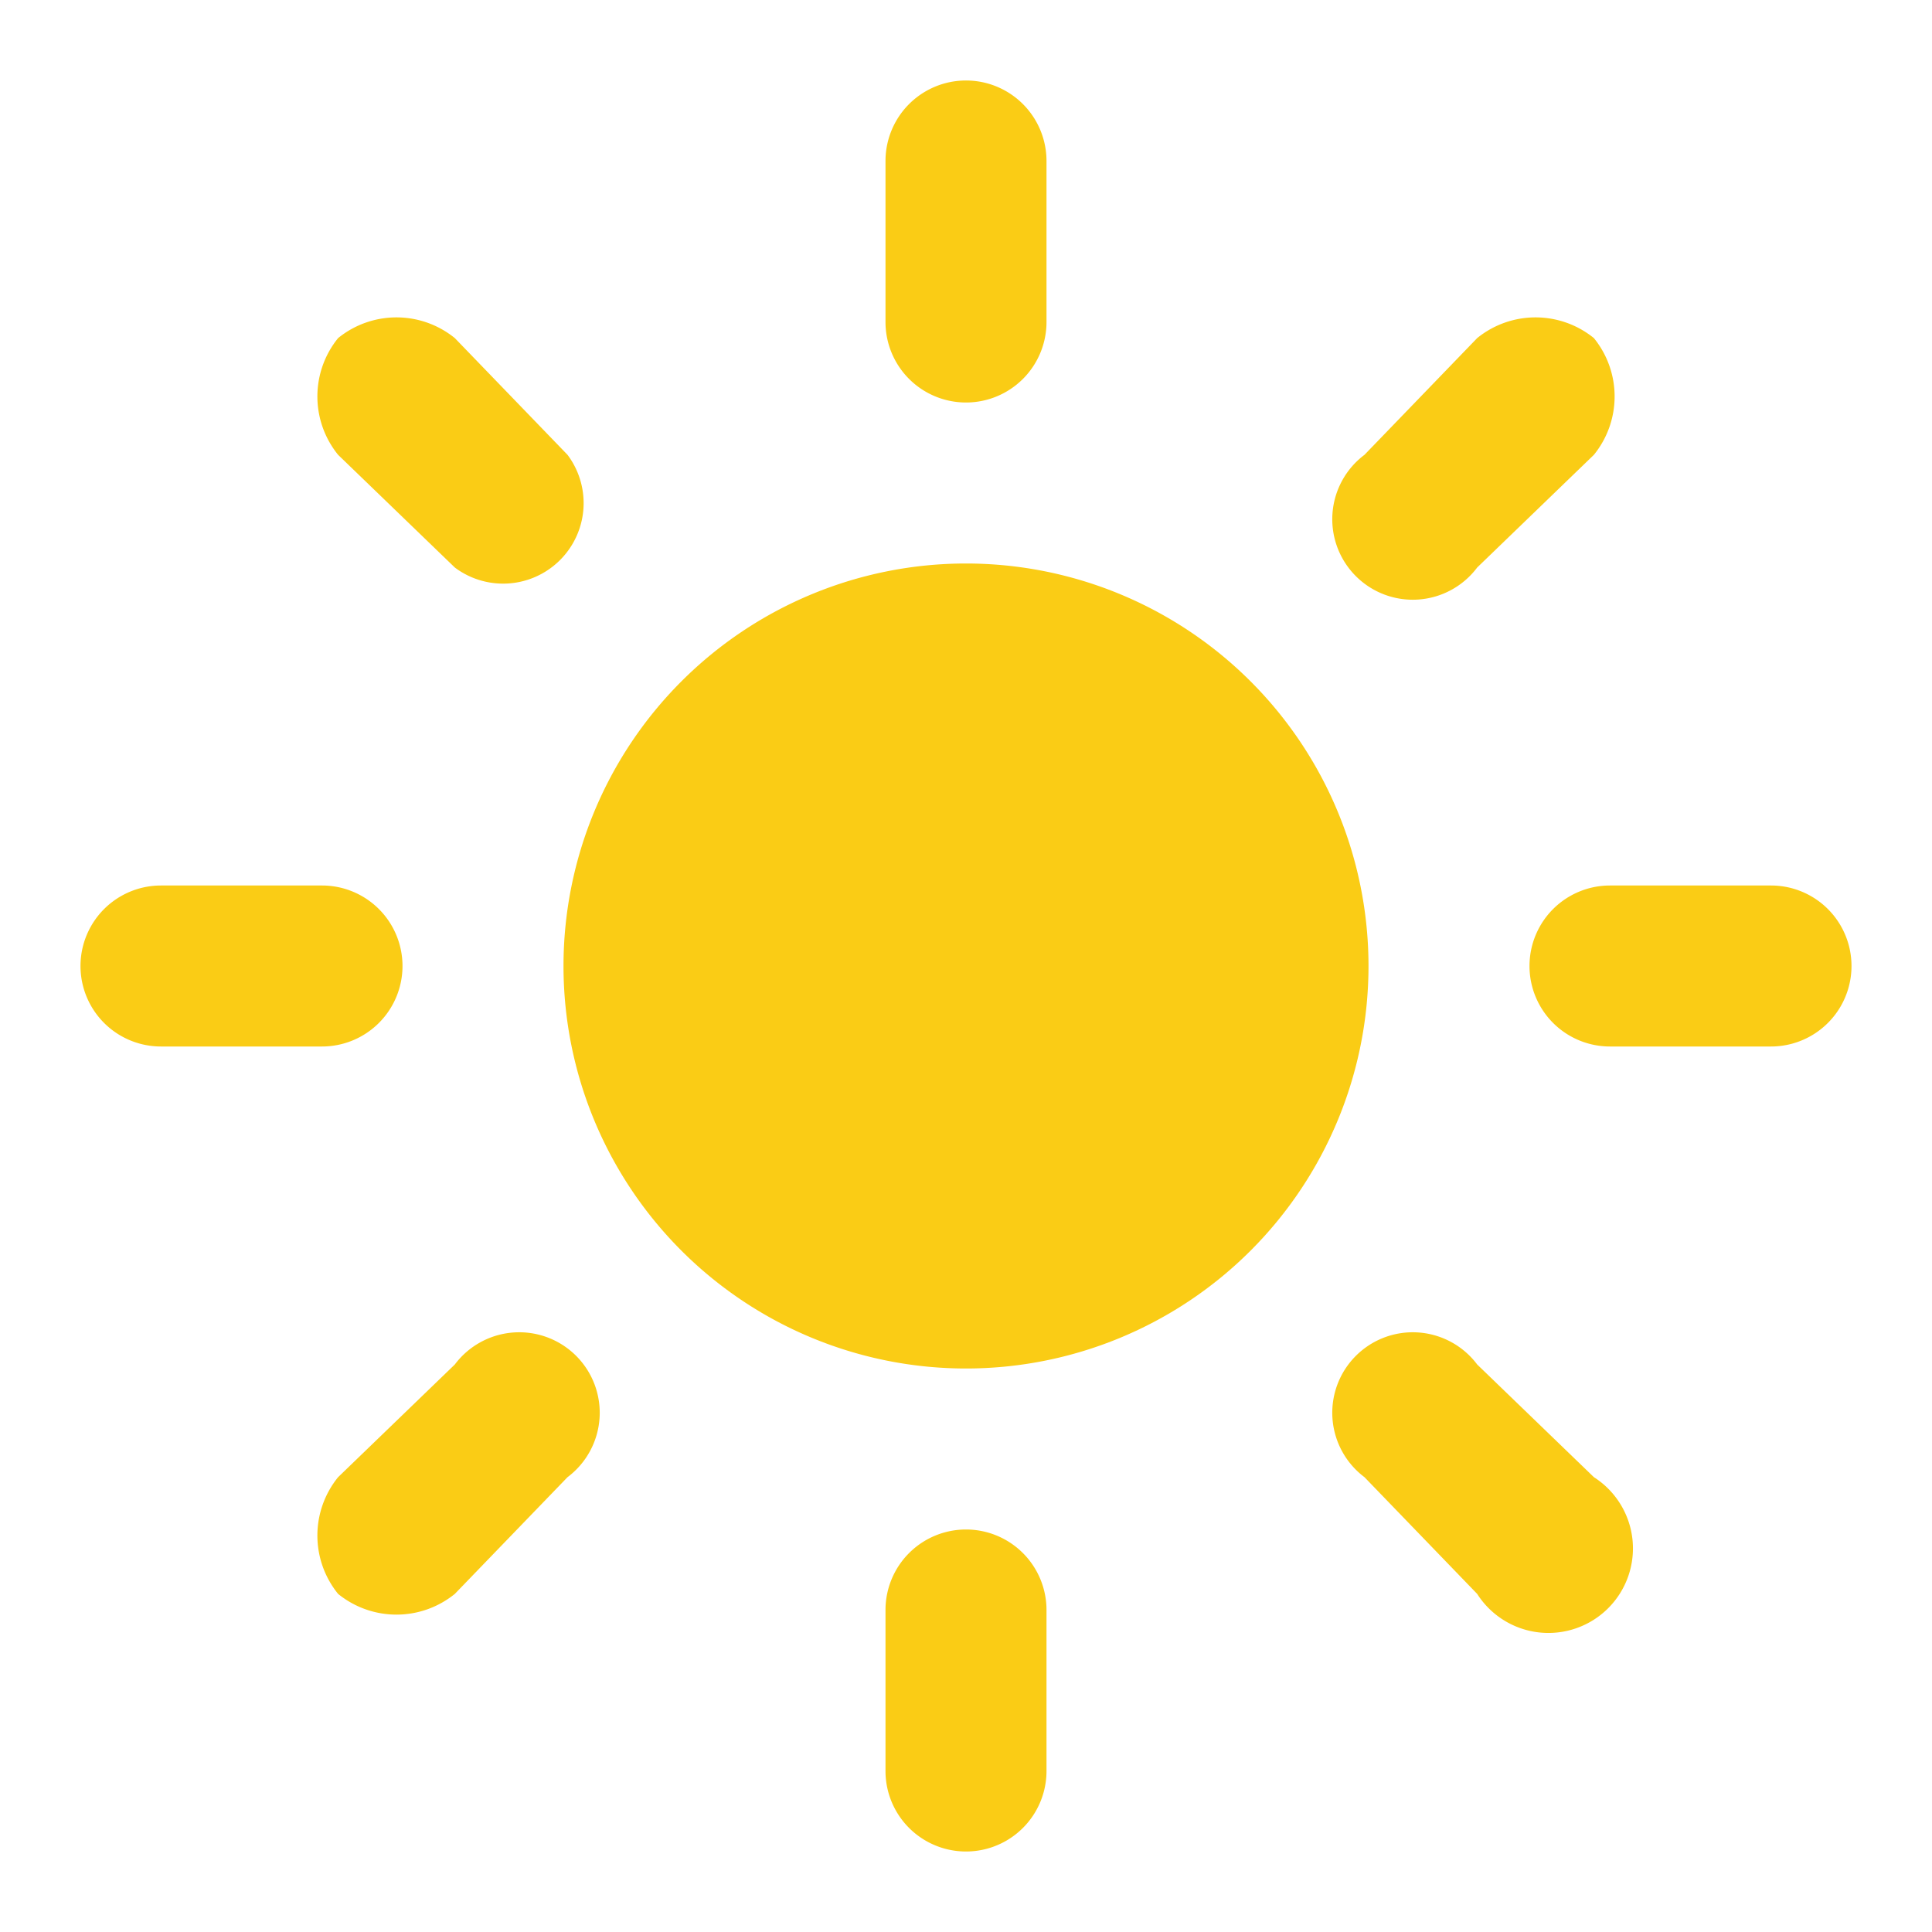 <?xml version="1.0" encoding="utf-8"?>

<!-- Uploaded to: SVG Repo, www.svgrepo.com, Generator: SVG Repo Mixer Tools -->
<svg  width="800px" height="800px" viewBox="0 0 48 48" xmlns="http://www.w3.org/2000/svg">
  <title>sun-solid</title>
  <g id="Layer_2" data-name="Layer 2">
    <g id="invisible_box" data-name="invisible box">
      <rect width="48" height="48" fill="none"/>
    </g>
    <g id="Q3_icons" data-name="Q3 icons" fill="#facc15">
      <g>
        <path d="M24,10a2,2,0,0,0,2-2V4a2,2,0,0,0-4,0V8A2,2,0,0,0,24,10Z"/>
        <path d="M24,38a2,2,0,0,0-2,2v4a2,2,0,0,0,4,0V40A2,2,0,0,0,24,38Z"/>
        <path d="M36.7,14.1l2.9-2.8a2.3,2.3,0,0,0,0-2.9,2.3,2.3,0,0,0-2.9,0l-2.8,2.9a2,2,0,1,0,2.8,2.8Z"/>
        <path d="M11.3,33.9,8.4,36.7a2.3,2.3,0,0,0,0,2.9,2.3,2.3,0,0,0,2.9,0l2.8-2.9a2,2,0,1,0-2.8-2.8Z"/>
        <path d="M44,22H40a2,2,0,0,0,0,4h4a2,2,0,0,0,0-4Z"/>
        <path d="M10,24a2,2,0,0,0-2-2H4a2,2,0,0,0,0,4H8A2,2,0,0,0,10,24Z"/>
        <path d="M36.7,33.9a2,2,0,1,0-2.8,2.8l2.8,2.9a2.1,2.1,0,1,0,2.9-2.9Z"/>
        <path d="M11.3,14.1a2,2,0,0,0,2.8-2.8L11.3,8.4a2.3,2.3,0,0,0-2.9,0,2.3,2.3,0,0,0,0,2.9Z"/>
        <path d="M24,14A10,10,0,1,0,34,24,10,10,0,0,0,24,14Z"/>
      </g>
    </g>
  </g>
</svg>